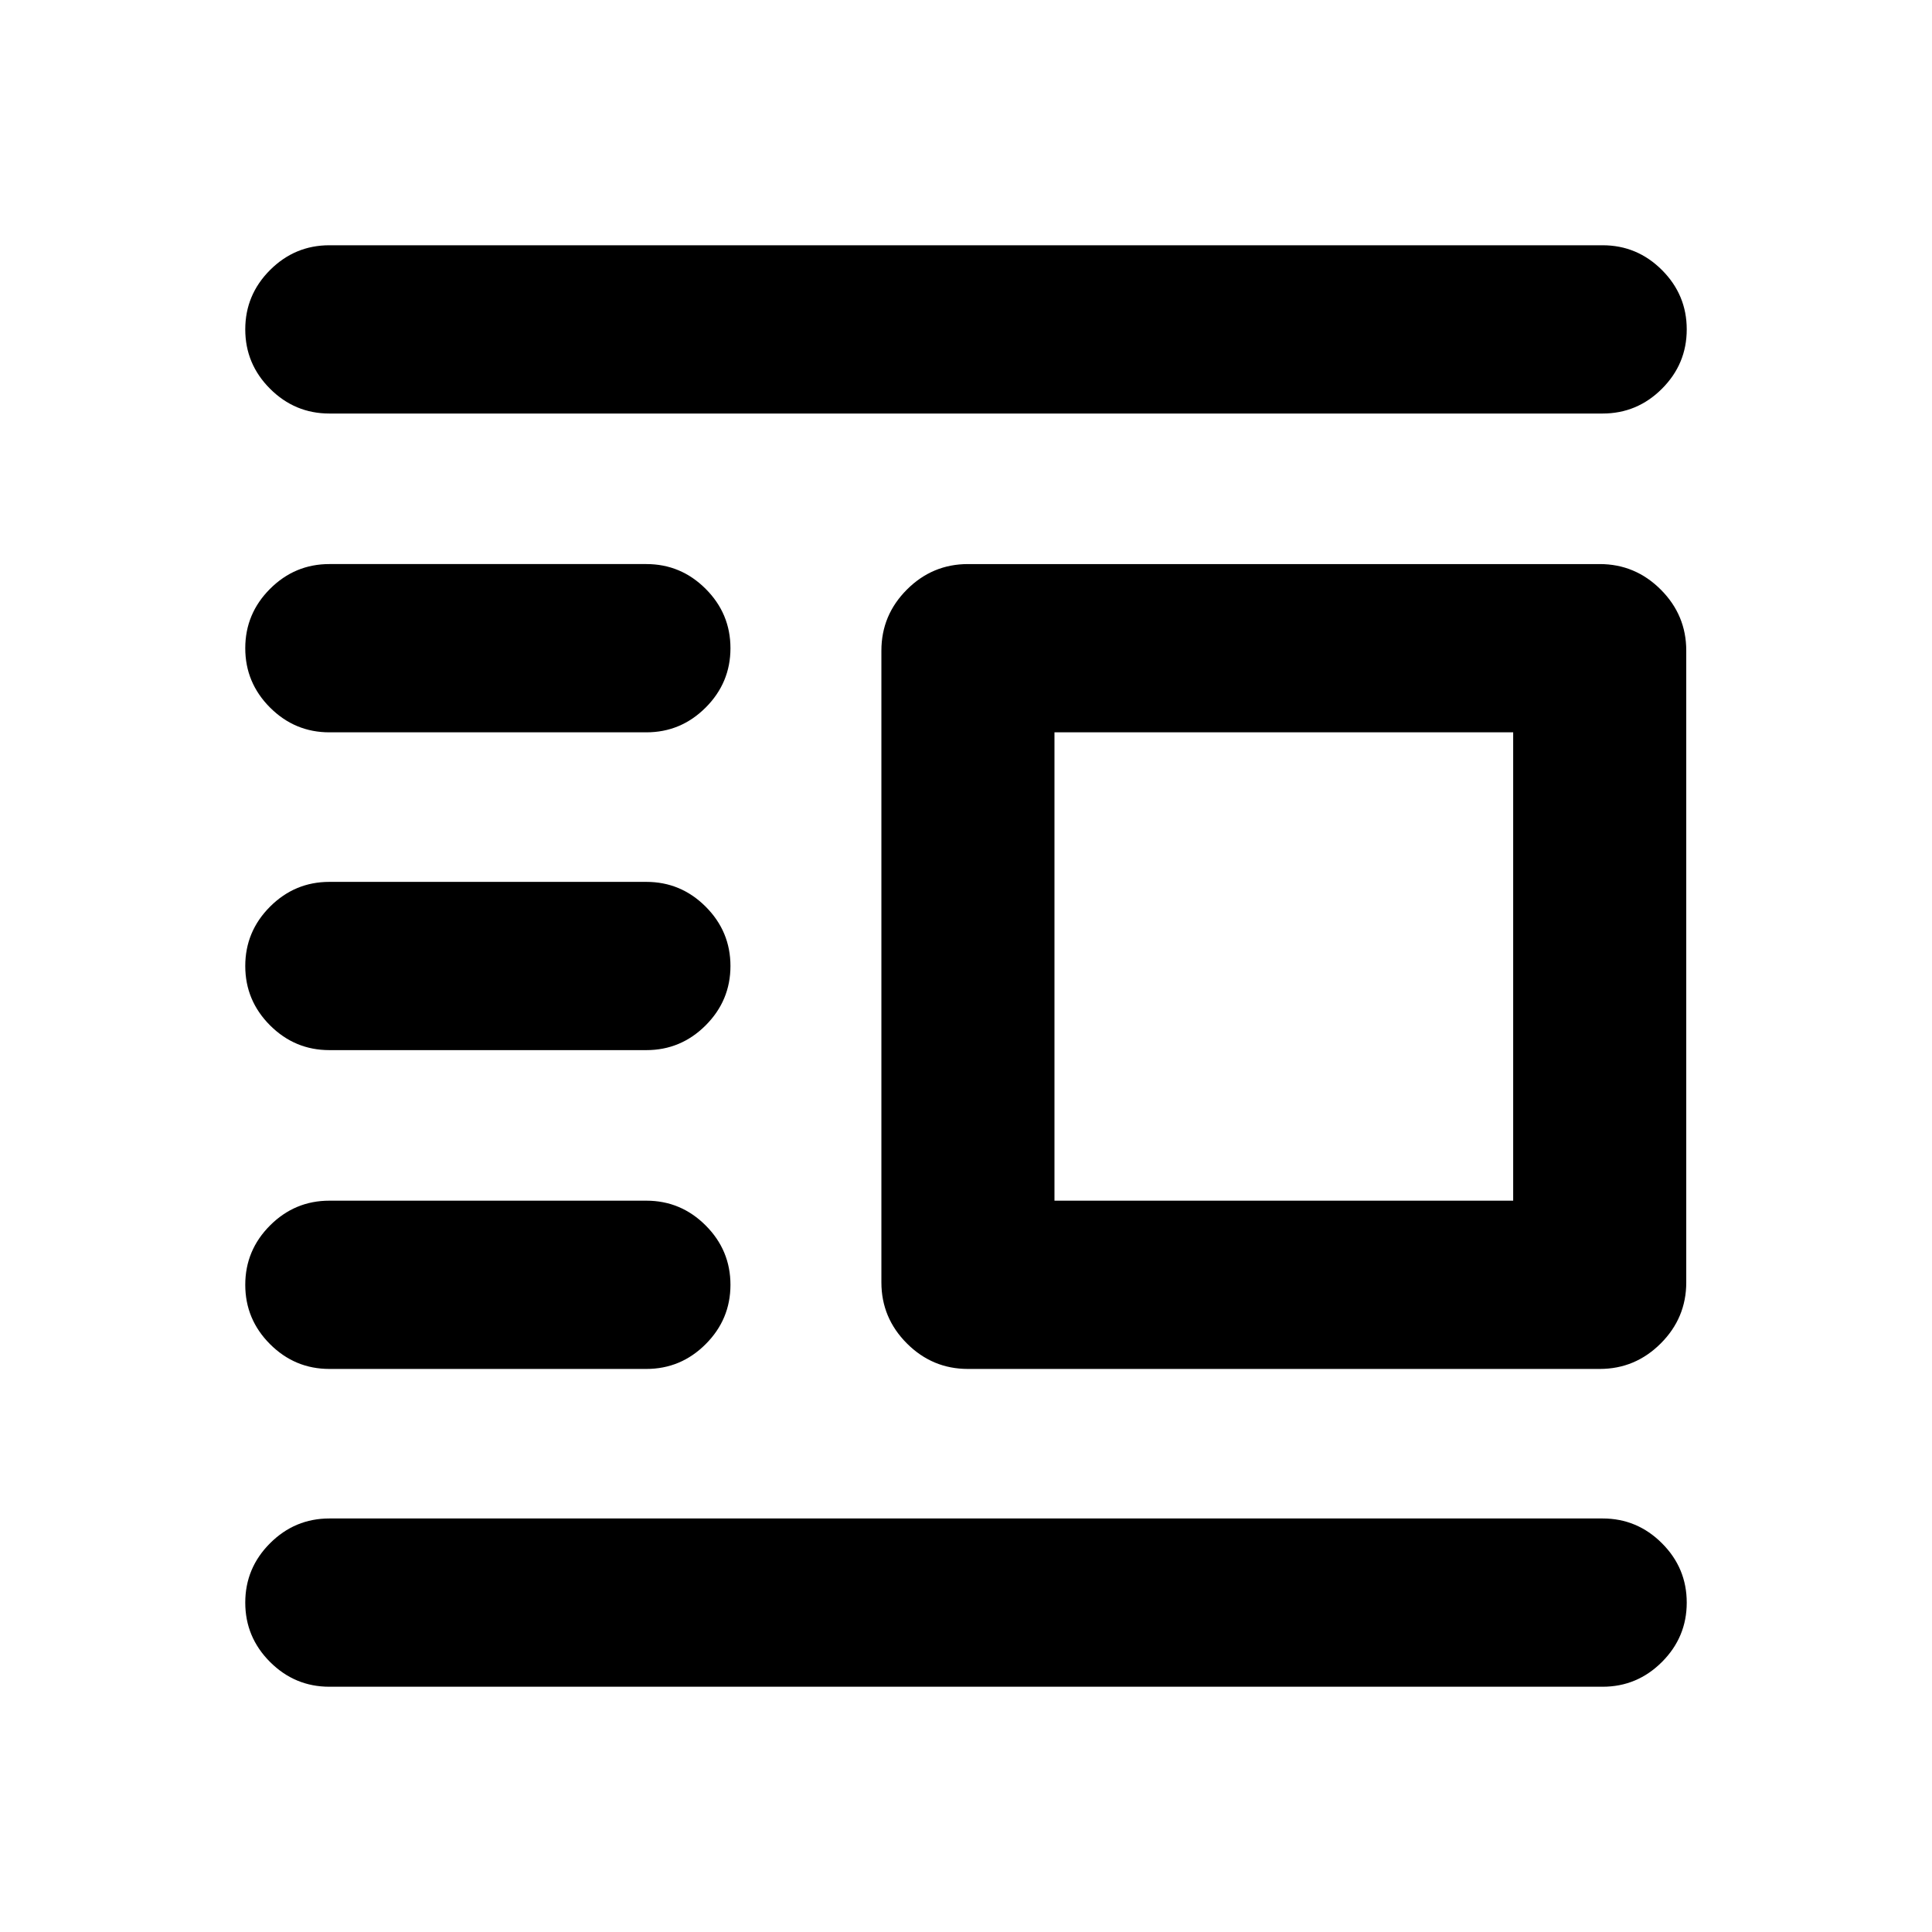 <svg xmlns="http://www.w3.org/2000/svg" height="24" viewBox="0 -960 960 960" width="24"><path d="M480.96-279.78q-17.66 0-30.33-12.68-12.67-12.67-12.67-30.32v-313.94q0-17.65 12.67-30.32 12.67-12.68 30.33-12.68h313.93q17.65 0 30.33 12.68 12.67 12.67 12.67 30.32v313.94q0 17.65-12.67 30.32-12.68 12.68-30.33 12.68H480.96Zm43-83.61h227.93v-232.72H523.96v232.72ZM163.67-121.87q-17.17 0-29.49-12.31-12.31-12.32-12.31-29.49 0-17.18 12.31-29.49 12.32-12.32 29.49-12.32h632.66q17.17 0 29.49 12.32 12.31 12.31 12.31 29.49 0 17.17-12.31 29.49-12.32 12.31-29.49 12.31H163.67Zm0-157.91q-17.17 0-29.49-12.32-12.31-12.31-12.31-29.49 0-17.17 12.31-29.49 12.32-12.31 29.49-12.31h157.48q17.18 0 29.49 12.31 12.32 12.32 12.32 29.49 0 17.18-12.32 29.49-12.31 12.32-29.49 12.32H163.67Zm0-158.42q-17.17 0-29.49-12.31-12.31-12.32-12.31-29.49 0-17.17 12.31-29.49 12.32-12.31 29.49-12.31h157.48q17.18 0 29.49 12.31 12.32 12.32 12.32 29.49 0 17.17-12.32 29.49-12.31 12.31-29.49 12.31H163.67Zm0-157.91q-17.17 0-29.49-12.31-12.31-12.32-12.31-29.49 0-17.18 12.31-29.49 12.32-12.32 29.49-12.32h157.48q17.18 0 29.49 12.32 12.32 12.31 12.32 29.49 0 17.17-12.32 29.49-12.31 12.31-29.49 12.31H163.67Zm0-158.41q-17.17 0-29.49-12.32-12.31-12.31-12.31-29.49 0-17.17 12.31-29.49 12.32-12.31 29.49-12.31h632.66q17.17 0 29.49 12.31 12.31 12.32 12.31 29.49 0 17.18-12.31 29.49-12.32 12.32-29.49 12.32H163.67Z"/></svg>